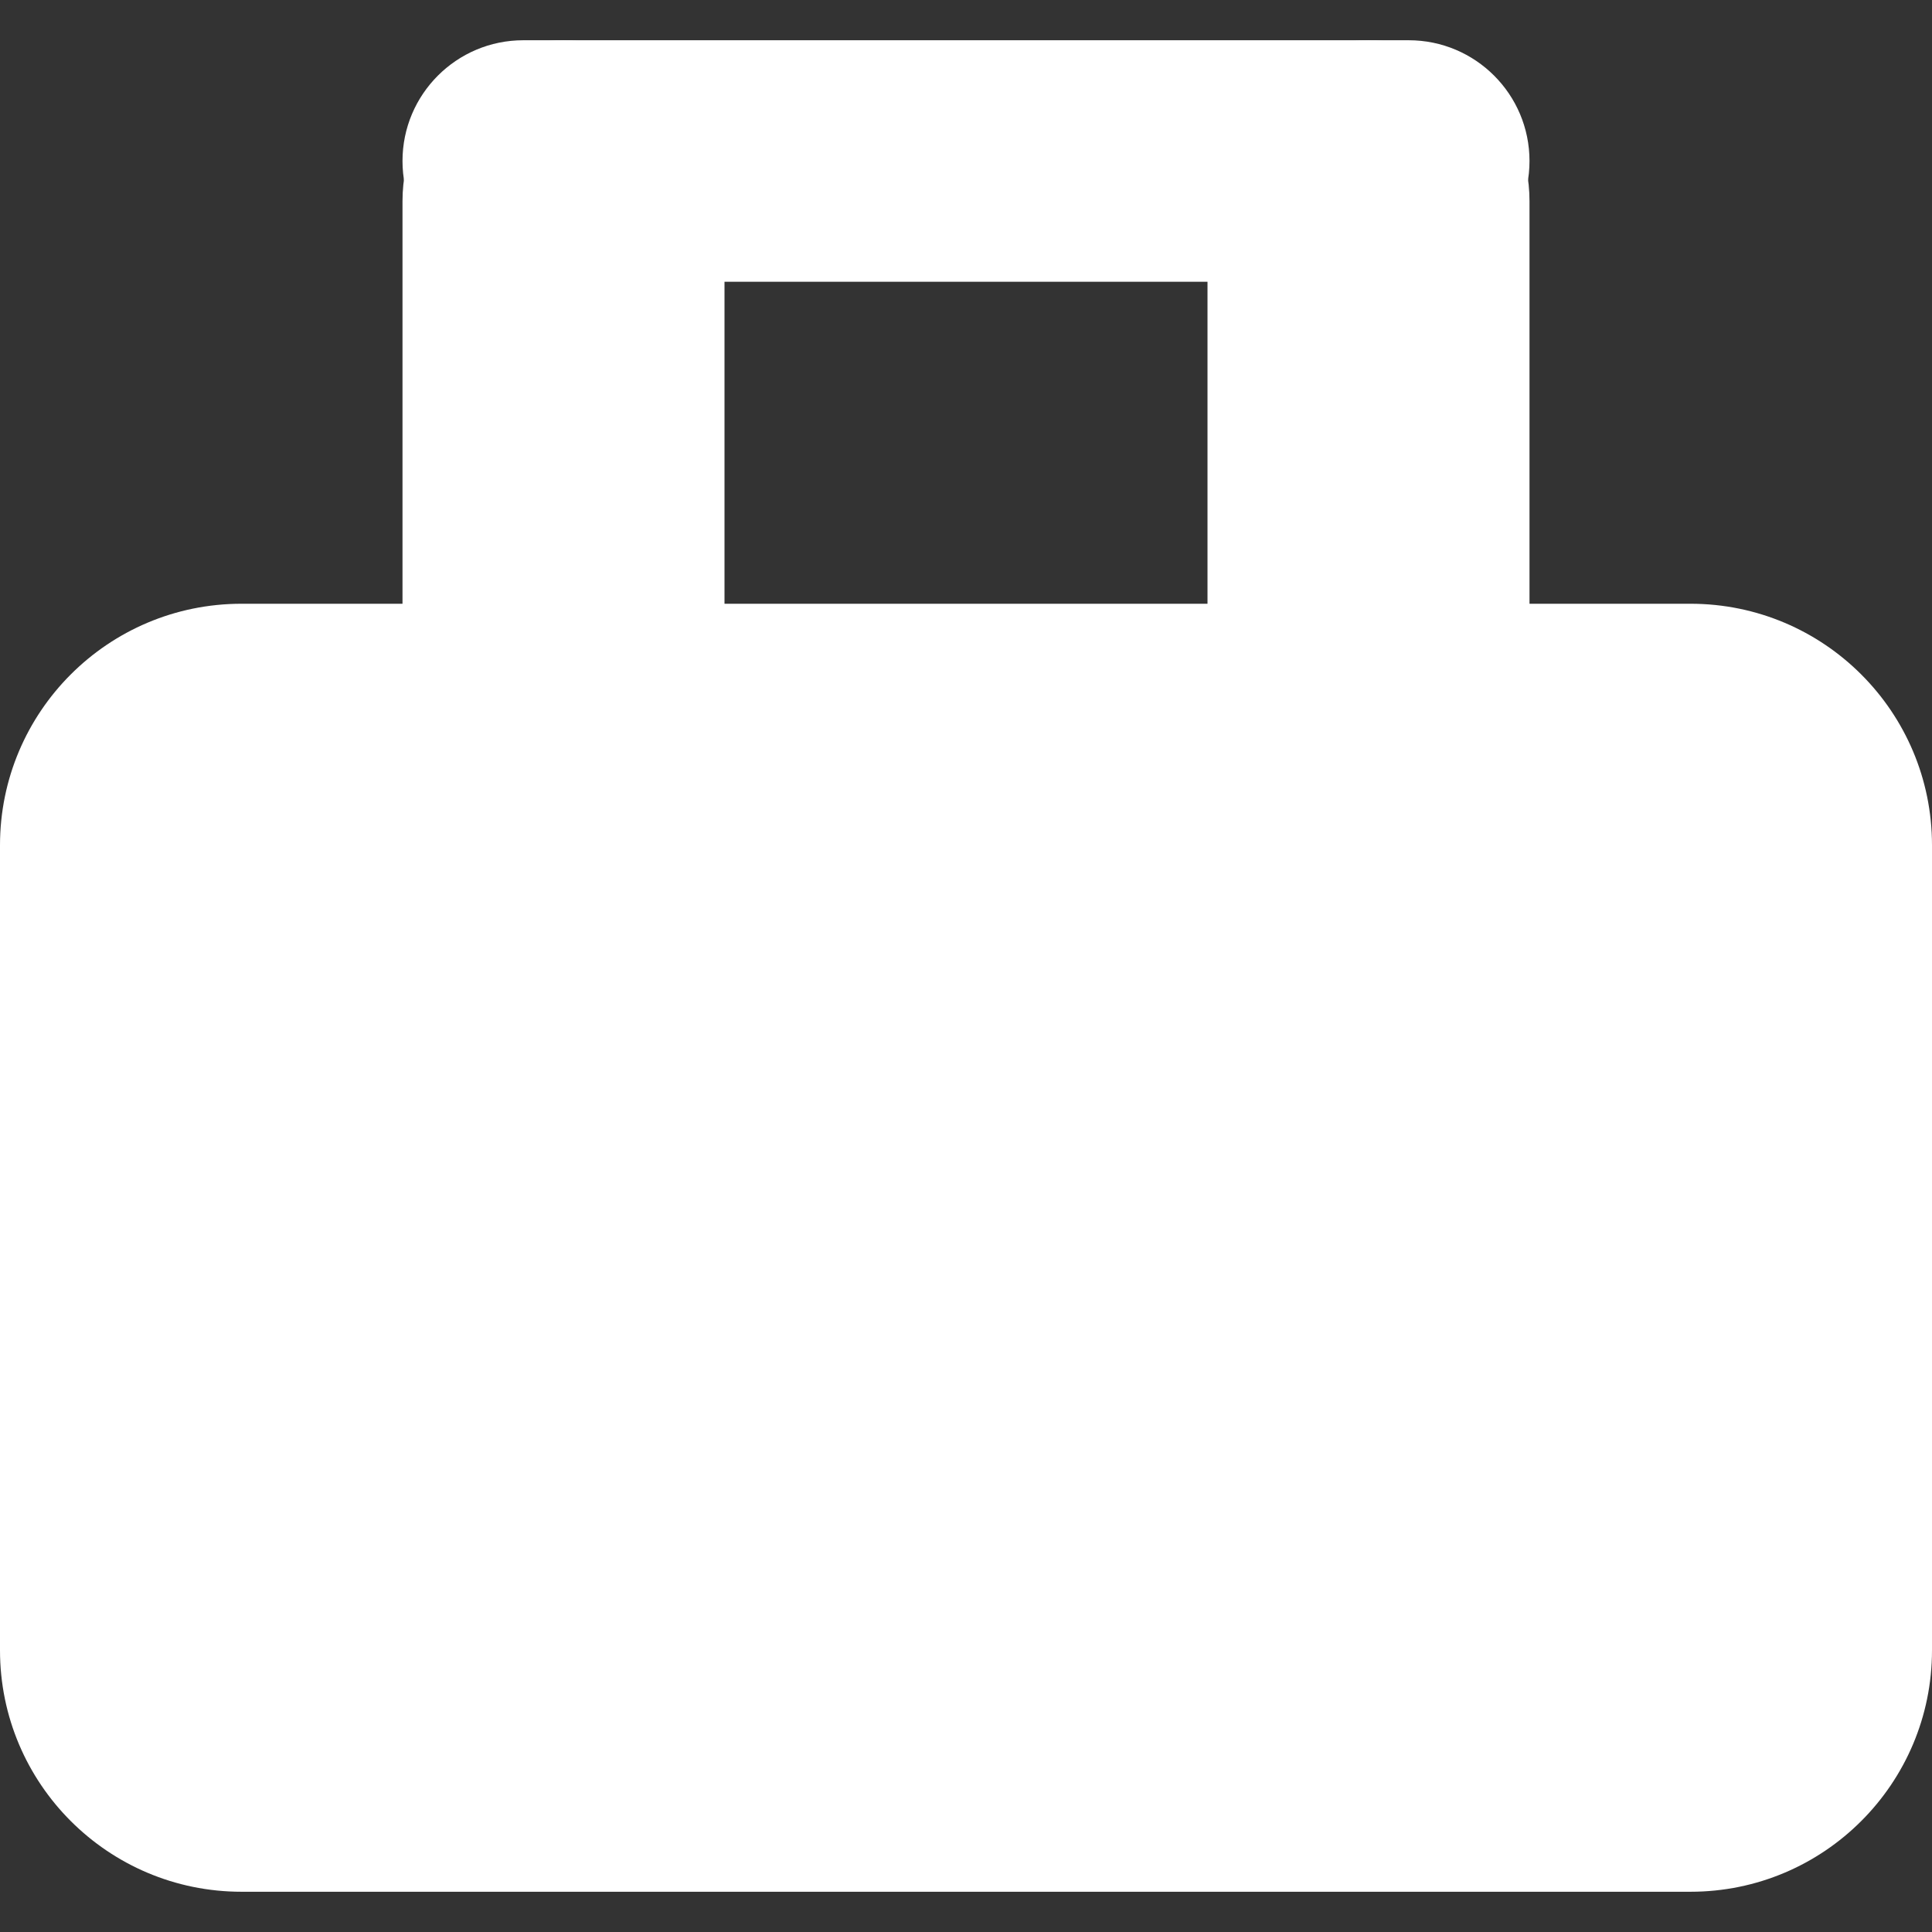<svg width="24" height="24" viewBox="0 0 24 24" fill="none" xmlns="http://www.w3.org/2000/svg">
<rect x="0" y="0" width="24" height="24" fill="#333333" stroke="none"/>
<g clip-path="url(#clip0_11_44)">
<path d="M21 7.5H3C1.343 7.5 0 8.843 0 10.5V20.5C0 22.157 1.343 23.5 3 23.5H21C22.657 23.5 24 22.157 24 20.5V10.5C24 8.843 22.657 7.5 21 7.5Z" fill="white"/>
<path d="M19 2.5C19 1.395 18.105 0.5 17 0.5C15.895 0.5 15 1.395 15 2.5V7.5C15 8.605 15.895 9.5 17 9.5C18.105 9.5 19 8.605 19 7.5V2.5Z" fill="white"/>
<path d="M17.5 3.5C18.328 3.5 19 2.828 19 2C19 1.172 18.328 0.5 17.5 0.5L6.5 0.5C5.672 0.5 5 1.172 5 2C5 2.828 5.672 3.5 6.5 3.5L17.5 3.5Z" fill="white"/>
<path d="M9 2.5C9 1.395 8.105 0.5 7 0.5C5.895 0.5 5 1.395 5 2.5V7.5C5 8.605 5.895 9.5 7 9.5C8.105 9.5 9 8.605 9 7.5V2.5Z" fill="white"/>
</g>
<defs>
<clipPath id="clip0_11_44">
<rect width="24" height="23" fill="white" transform="translate(0 0.5)"/>
</clipPath>
</defs>
</svg>
